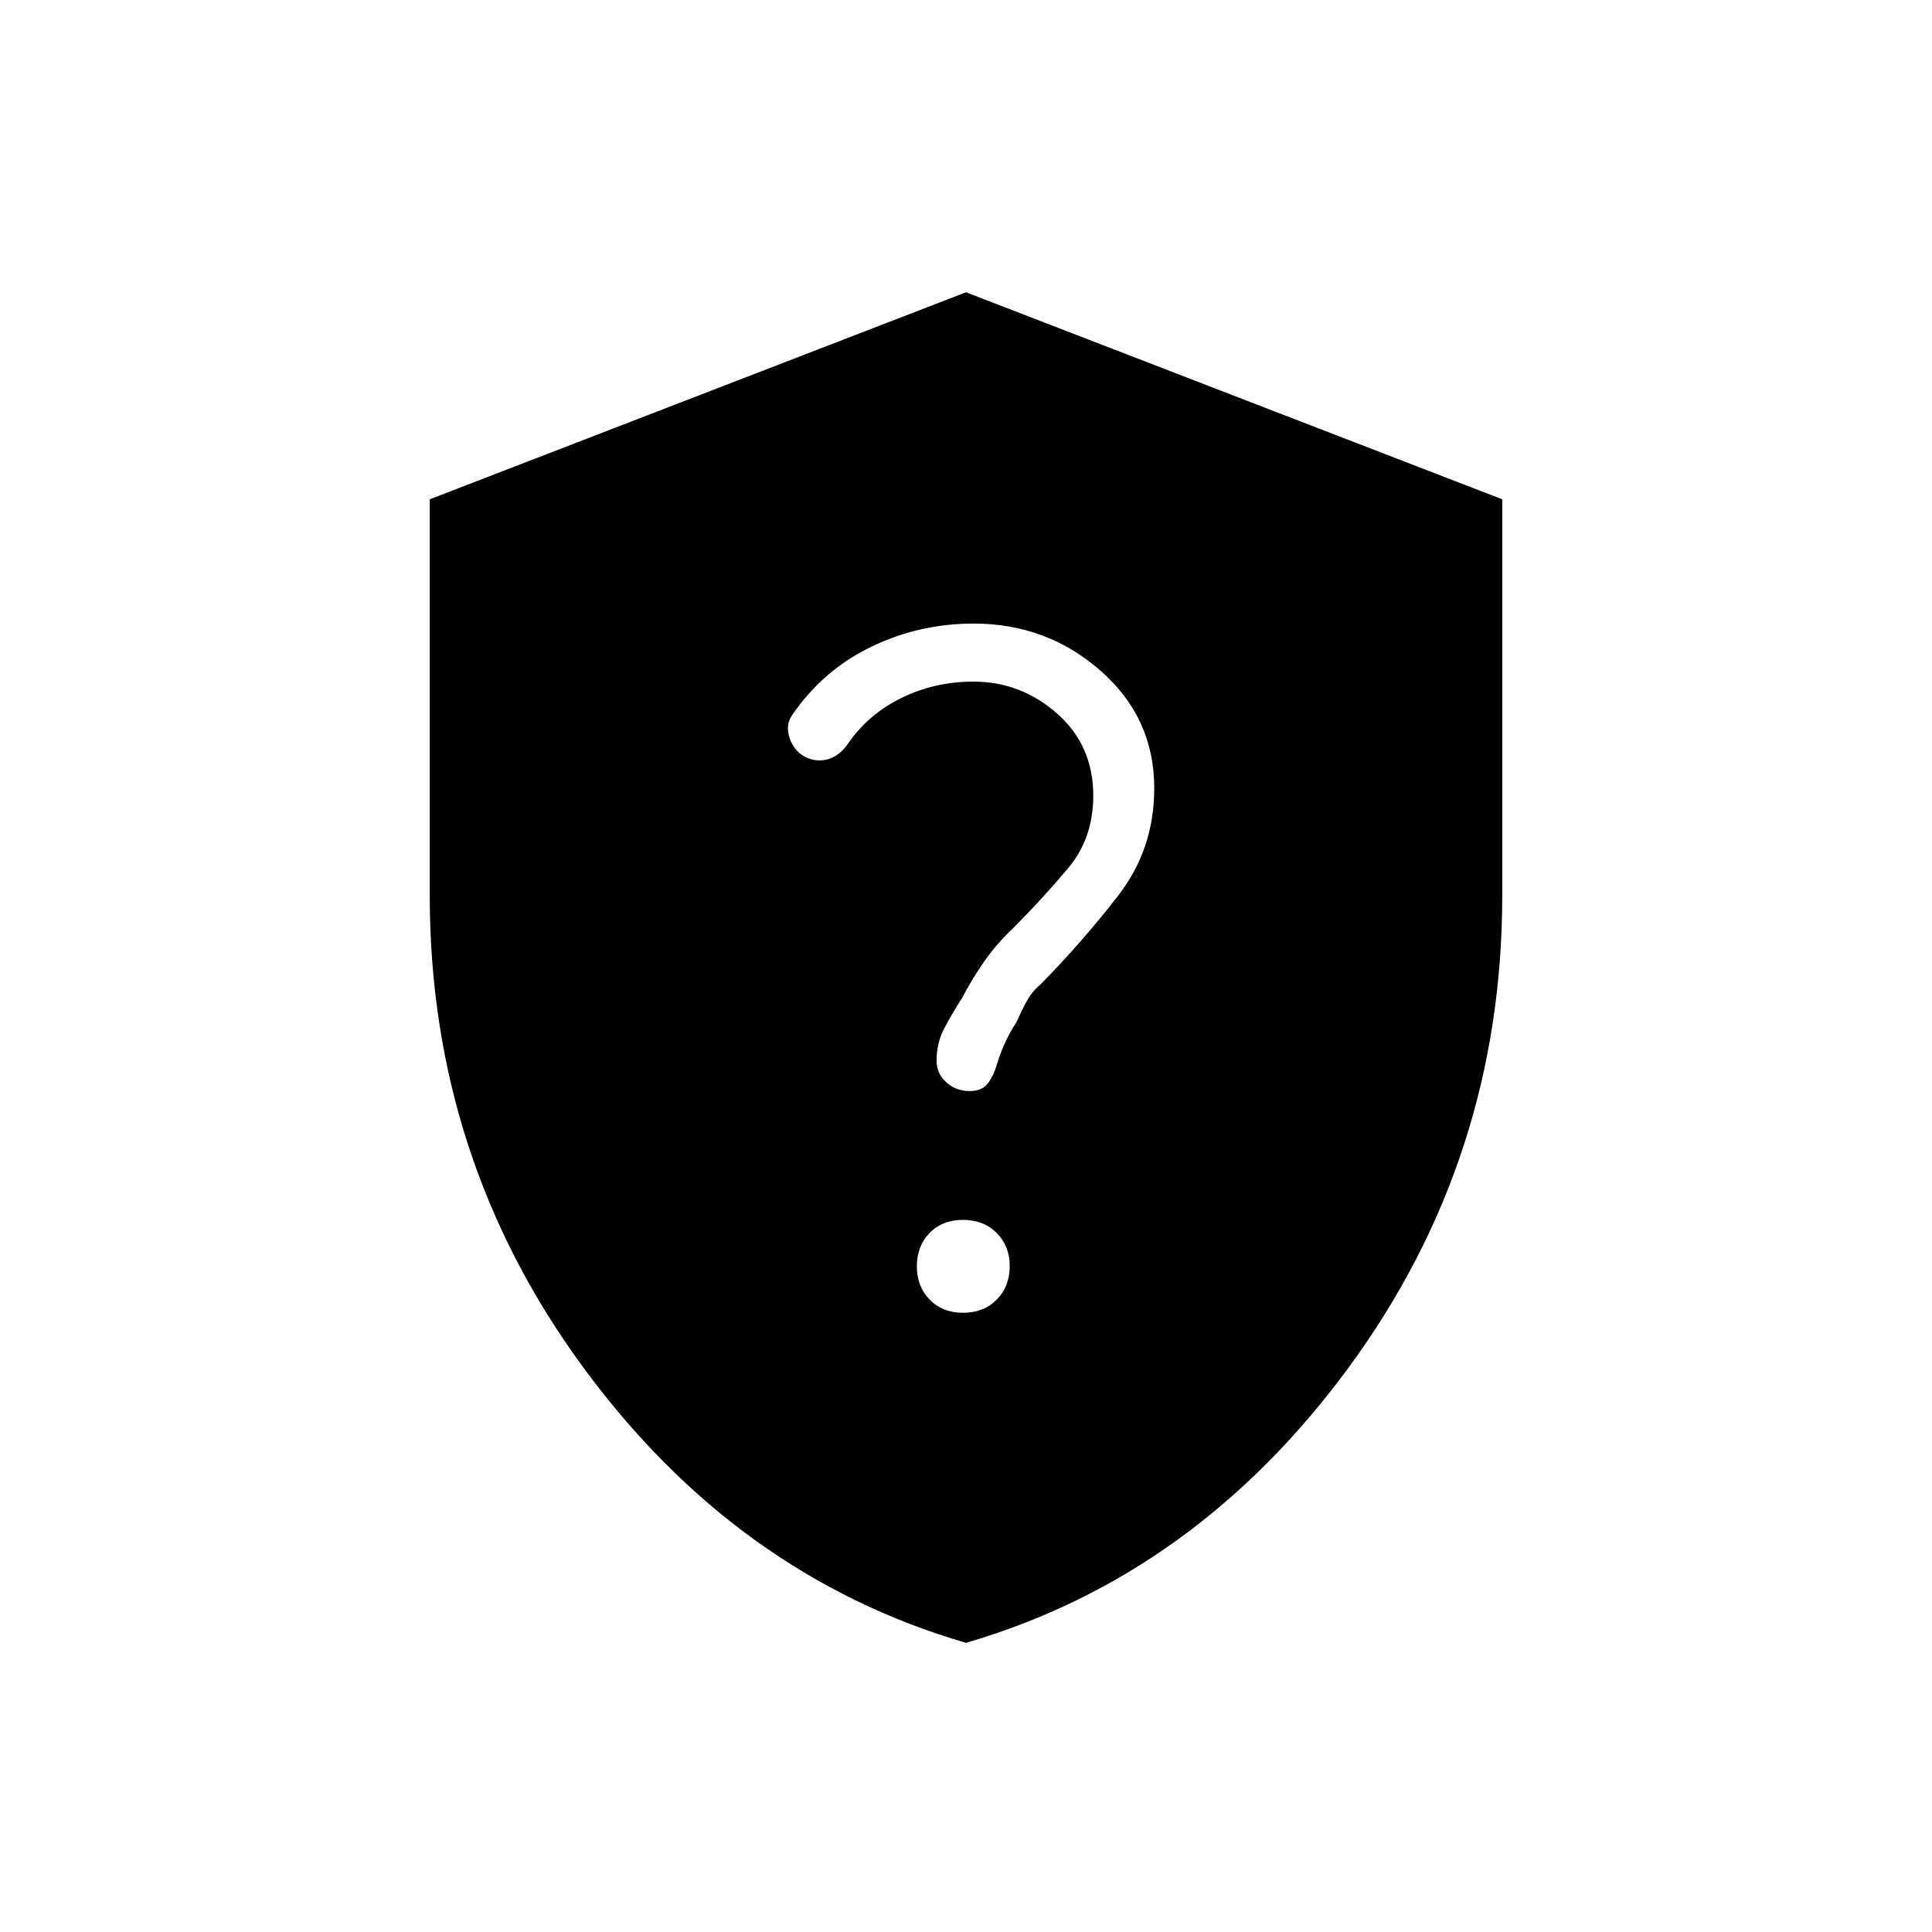 <svg xmlns="http://www.w3.org/2000/svg" height="20" viewBox="0 -960 960 960" width="20"><path d="M480-143.69q-114.13-33.25-190.3-137.02-76.16-103.77-76.16-234.34V-711.9L480-814.77 746.46-711.9v196.85q0 130.57-76.16 234.34Q594.13-176.94 480-143.69Zm-1.48-164q10.17 0 16.69-6.49 6.52-6.49 6.52-16.79 0-9.84-6.47-16.36t-16.75-6.52q-10.28 0-16.61 6.53-6.32 6.53-6.32 16.56 0 10.03 6.38 16.55 6.39 6.52 16.56 6.52Zm3.21-110.16q5.77 0 8.62-3.23 2.84-3.23 4.73-9.11 1.87-6.38 4.45-11.92 2.59-5.54 5.59-10.06 2.29-5.29 4.99-10.24 2.71-4.95 6.93-8.44 20.79-21.14 38.65-44.22 17.85-23.08 17.85-53.27 0-34.98-26.7-58.39-26.7-23.42-63-23.42-27.12 0-51 11.56t-39.11 33.75q-3.58 5.07-1.38 11.56t7.7 9.35q5.41 2.74 11.1 1.25 5.7-1.49 9.96-7.44 10.2-14.96 26.8-23.07 16.6-8.12 35.74-8.12 23.6 0 41.59 15.84 17.99 15.84 17.99 40.79 0 21.14-12.4 35.97-12.4 14.83-27.29 29.79-7.96 7.46-14.01 15.99-6.06 8.54-11.45 18.74-5 7.8-8.85 15.11-3.85 7.31-3.85 16.16 0 6.34 4.83 10.71 4.82 4.36 11.52 4.36Z"/></svg>